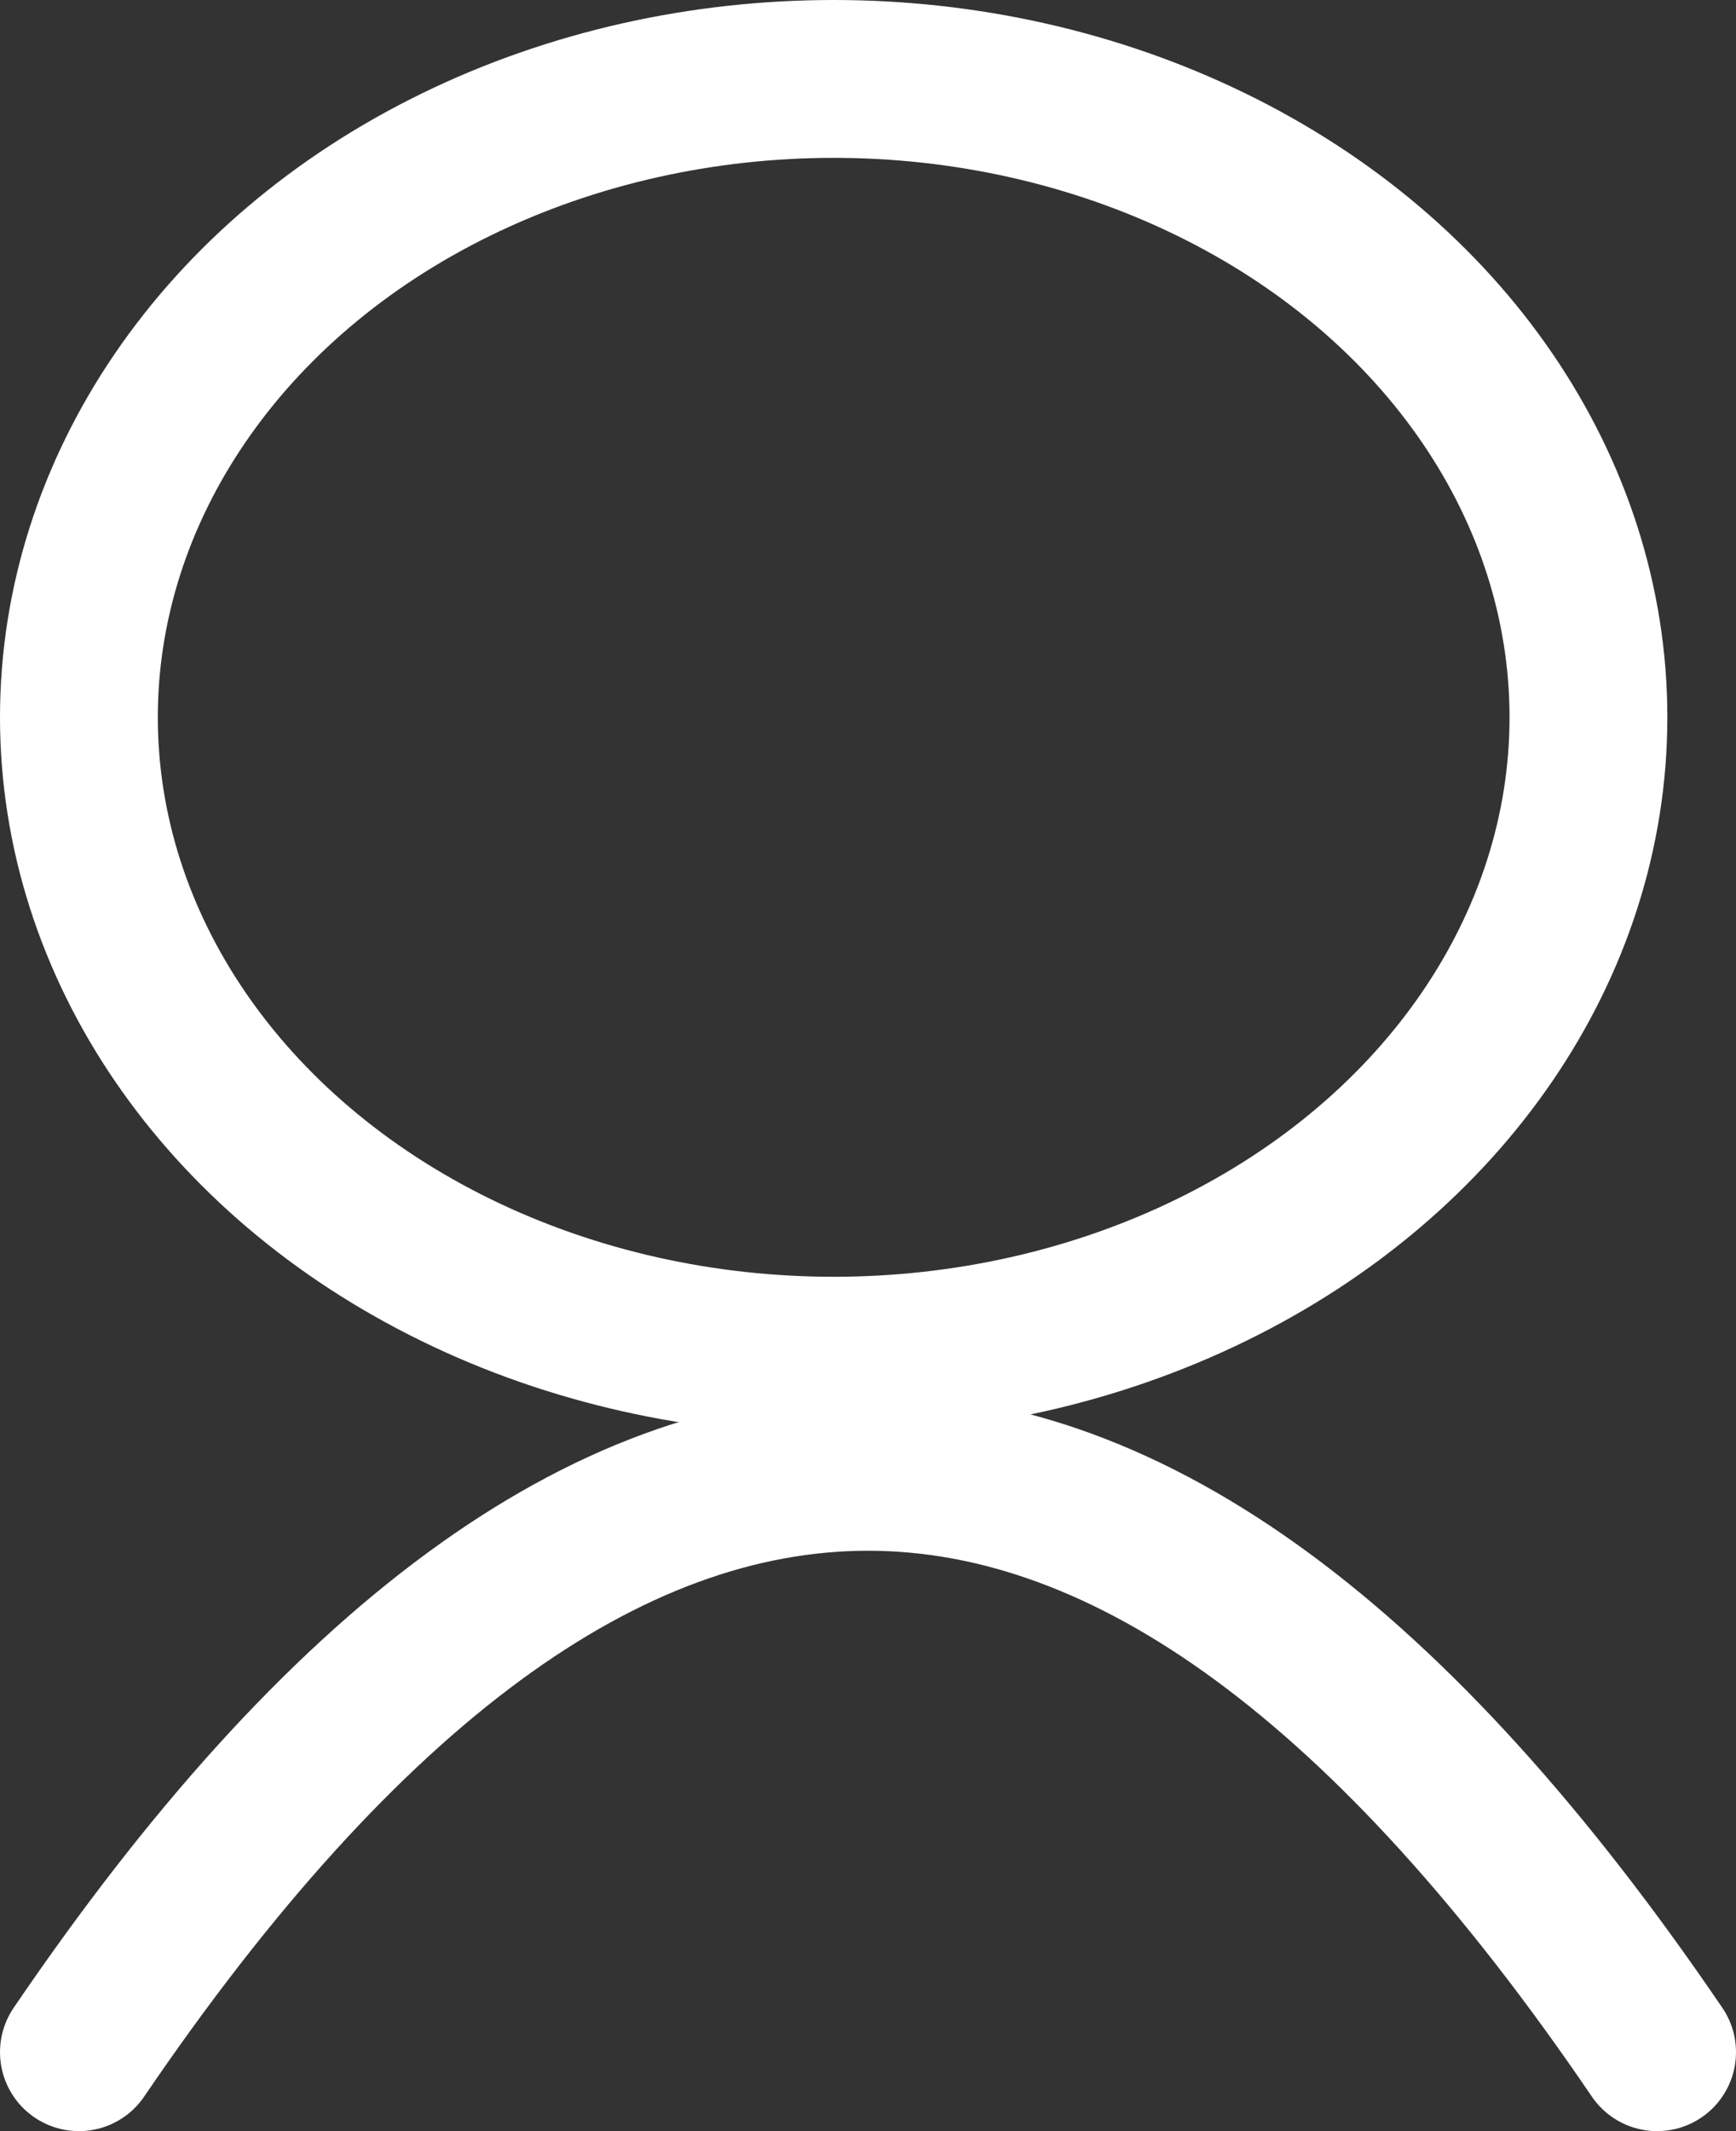 <?xml version="1.0" encoding="UTF-8"?>
<svg width="22px" height="27px" viewBox="0 0 22 27" version="1.1" xmlns="http://www.w3.org/2000/svg" xmlns:xlink="http://www.w3.org/1999/xlink">
    <rect x="0" y="0" width="22" height="27" fill="#333333" stroke="none"/>
    <!-- Generator: Sketch 52.6 (67491) - http://www.bohemiancoding.com/sketch -->
    <title>user_icon</title>
    <desc>Created with Sketch.</desc>
    <g id="Page-1" stroke="none" stroke-width="1" fill="none" fill-rule="evenodd">
        <g id="Desktop-Home" transform="translate(-14, -199)" stroke="#FFFFFF">
            <g id="navbar" transform="translate(-1, 0)">
                <g id="user_icon" transform="translate(16, 200)">
                    <g>
                        <ellipse id="Oval" stroke-width="2" cx="9.565" cy="8.088" rx="9.565" ry="8.088"></ellipse>
                        <path d="M0,25 C3.333,20.098 6.667,17.647 10,17.647 C13.333,17.647 16.667,20.098 20,25" id="Path-4" stroke-width="2" stroke-linecap="round"></path>
                    </g>
                </g>
            </g>
        </g>
    </g>
</svg>